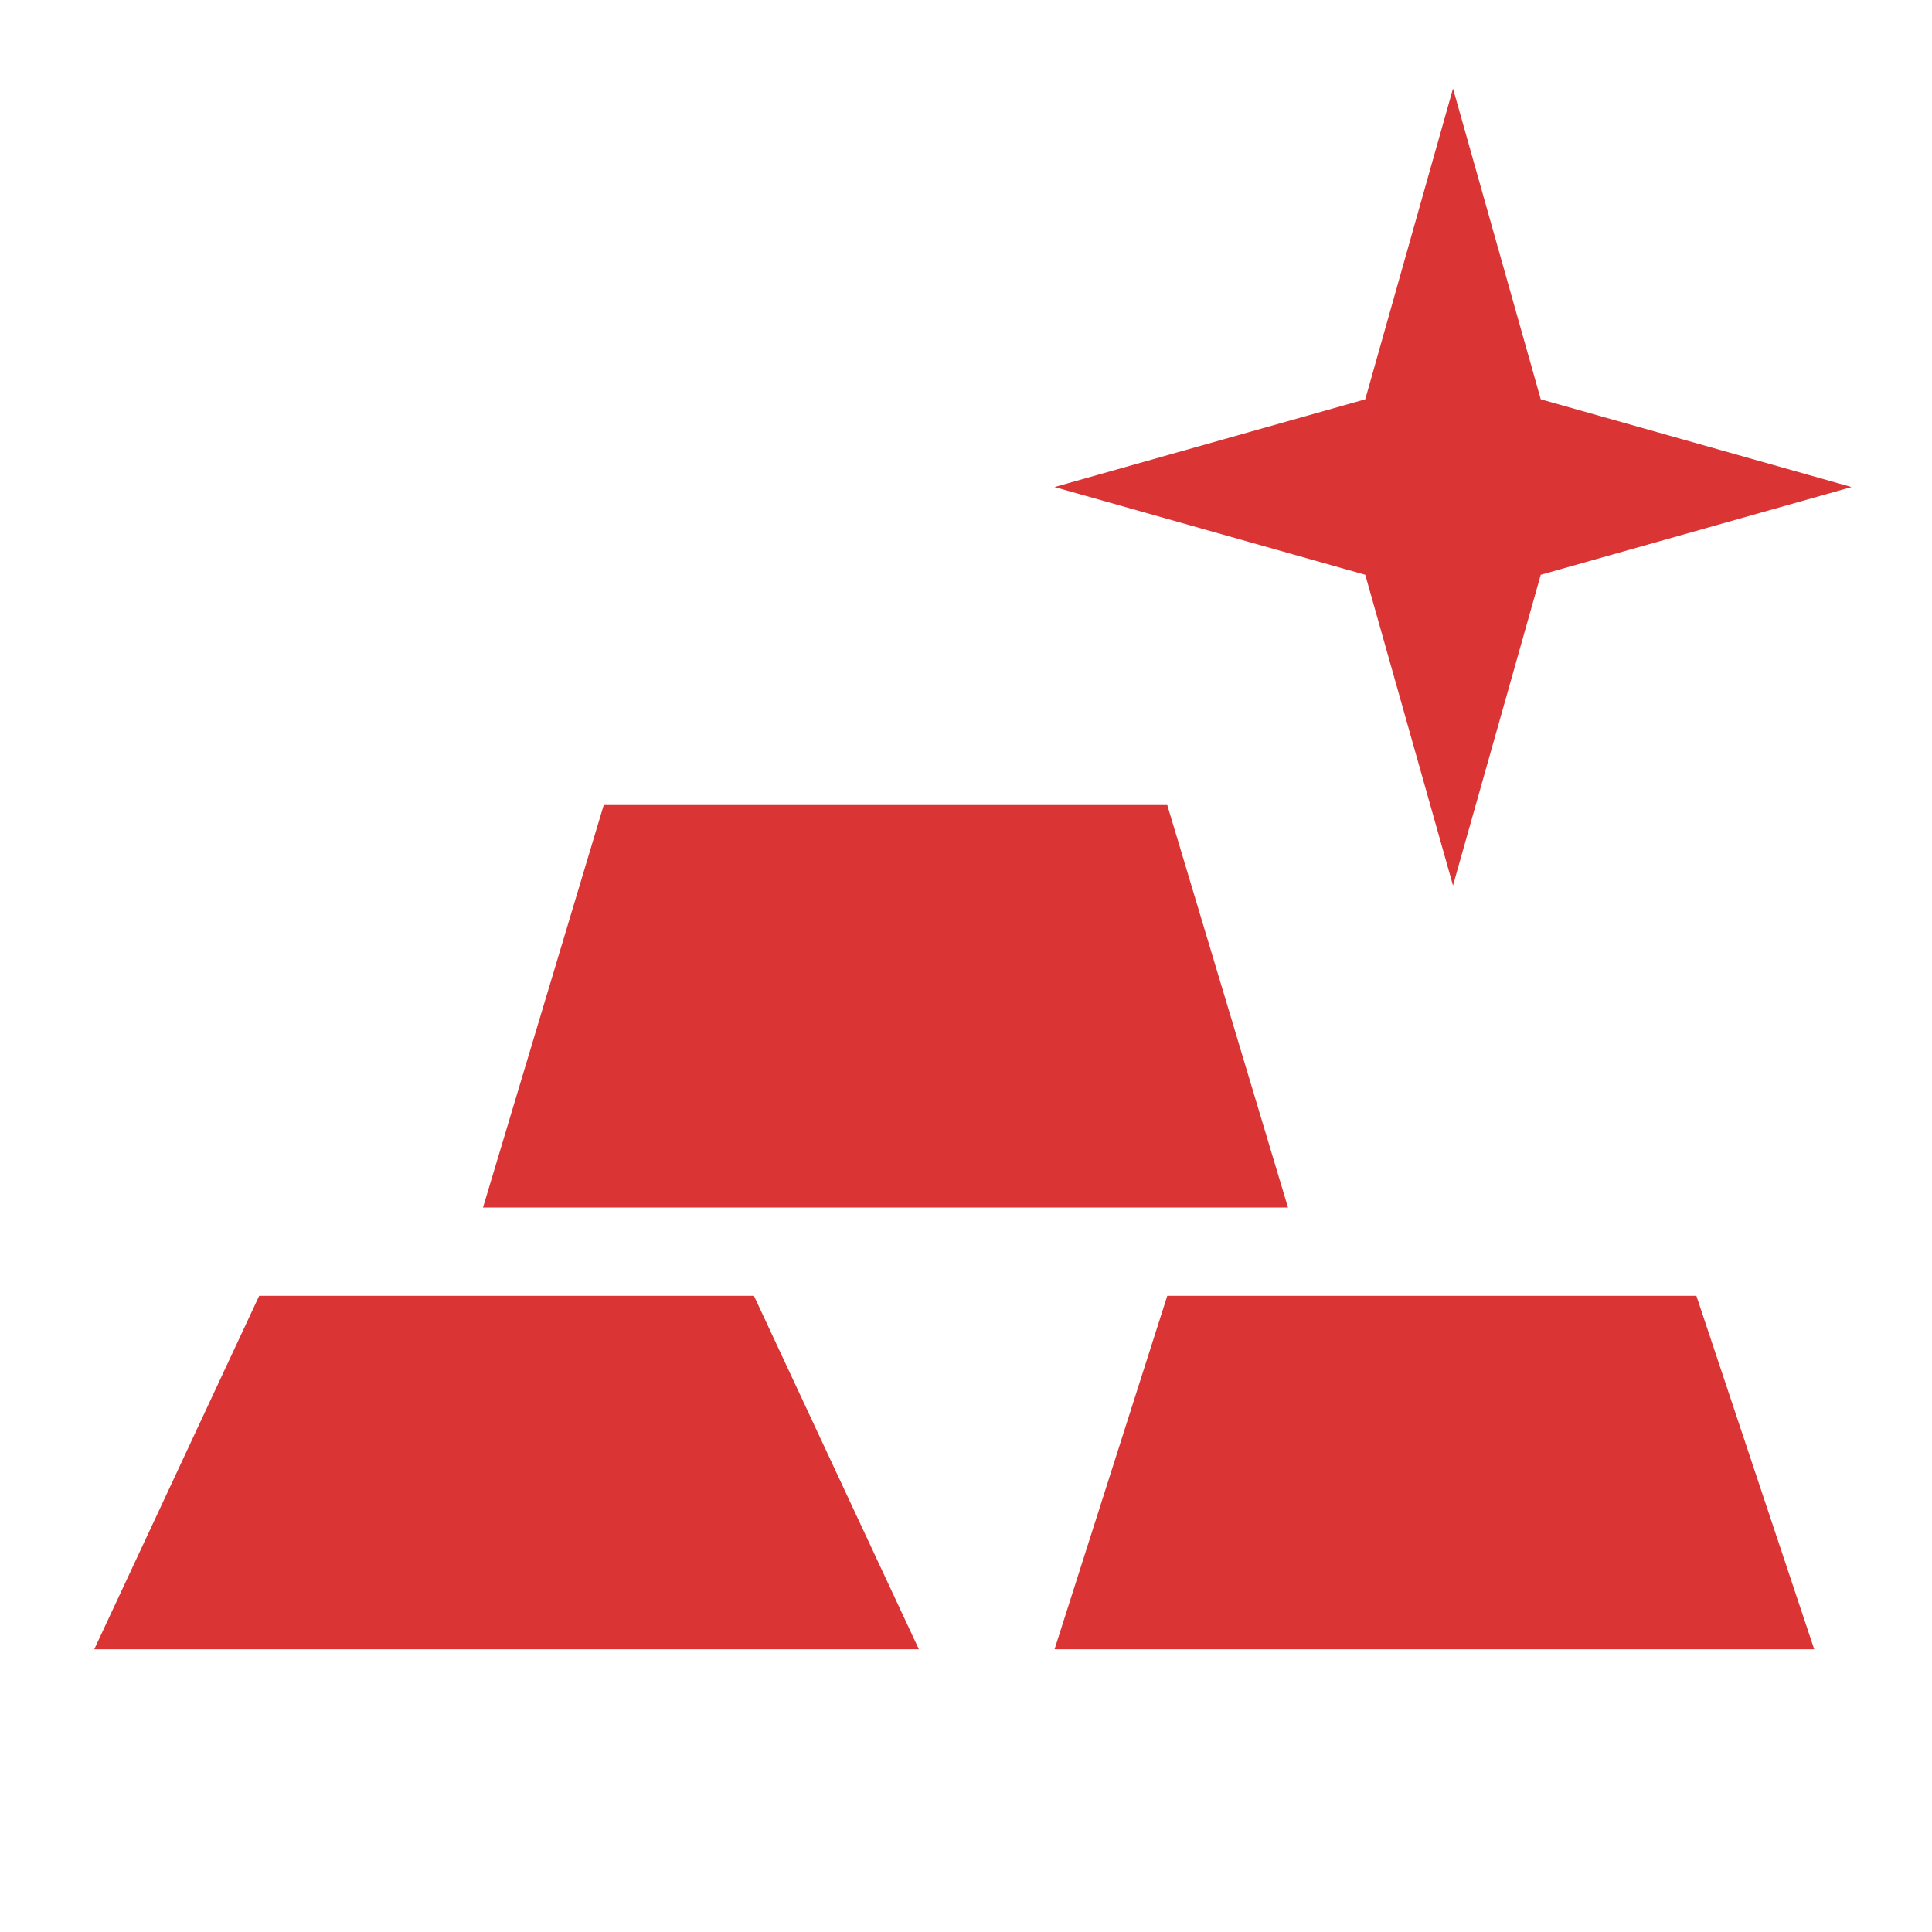 <svg width="41" height="41" viewBox="0 0 41 41" fill="none" xmlns="http://www.w3.org/2000/svg">
<path d="M2 35L5.5 27.5H16L19.5 35H2ZM22.379 35L24.771 27.5H36L38.5 35H22.379ZM10.25 25.625L12.812 17.084H24.771L27.333 25.625H10.25ZM39.292 10.336L32.697 12.198L30.835 18.792L28.973 12.198L22.379 10.336L28.973 8.474L30.835 1.879L32.697 8.474L39.292 10.336Z" fill="#DA3435"/>
</svg>
